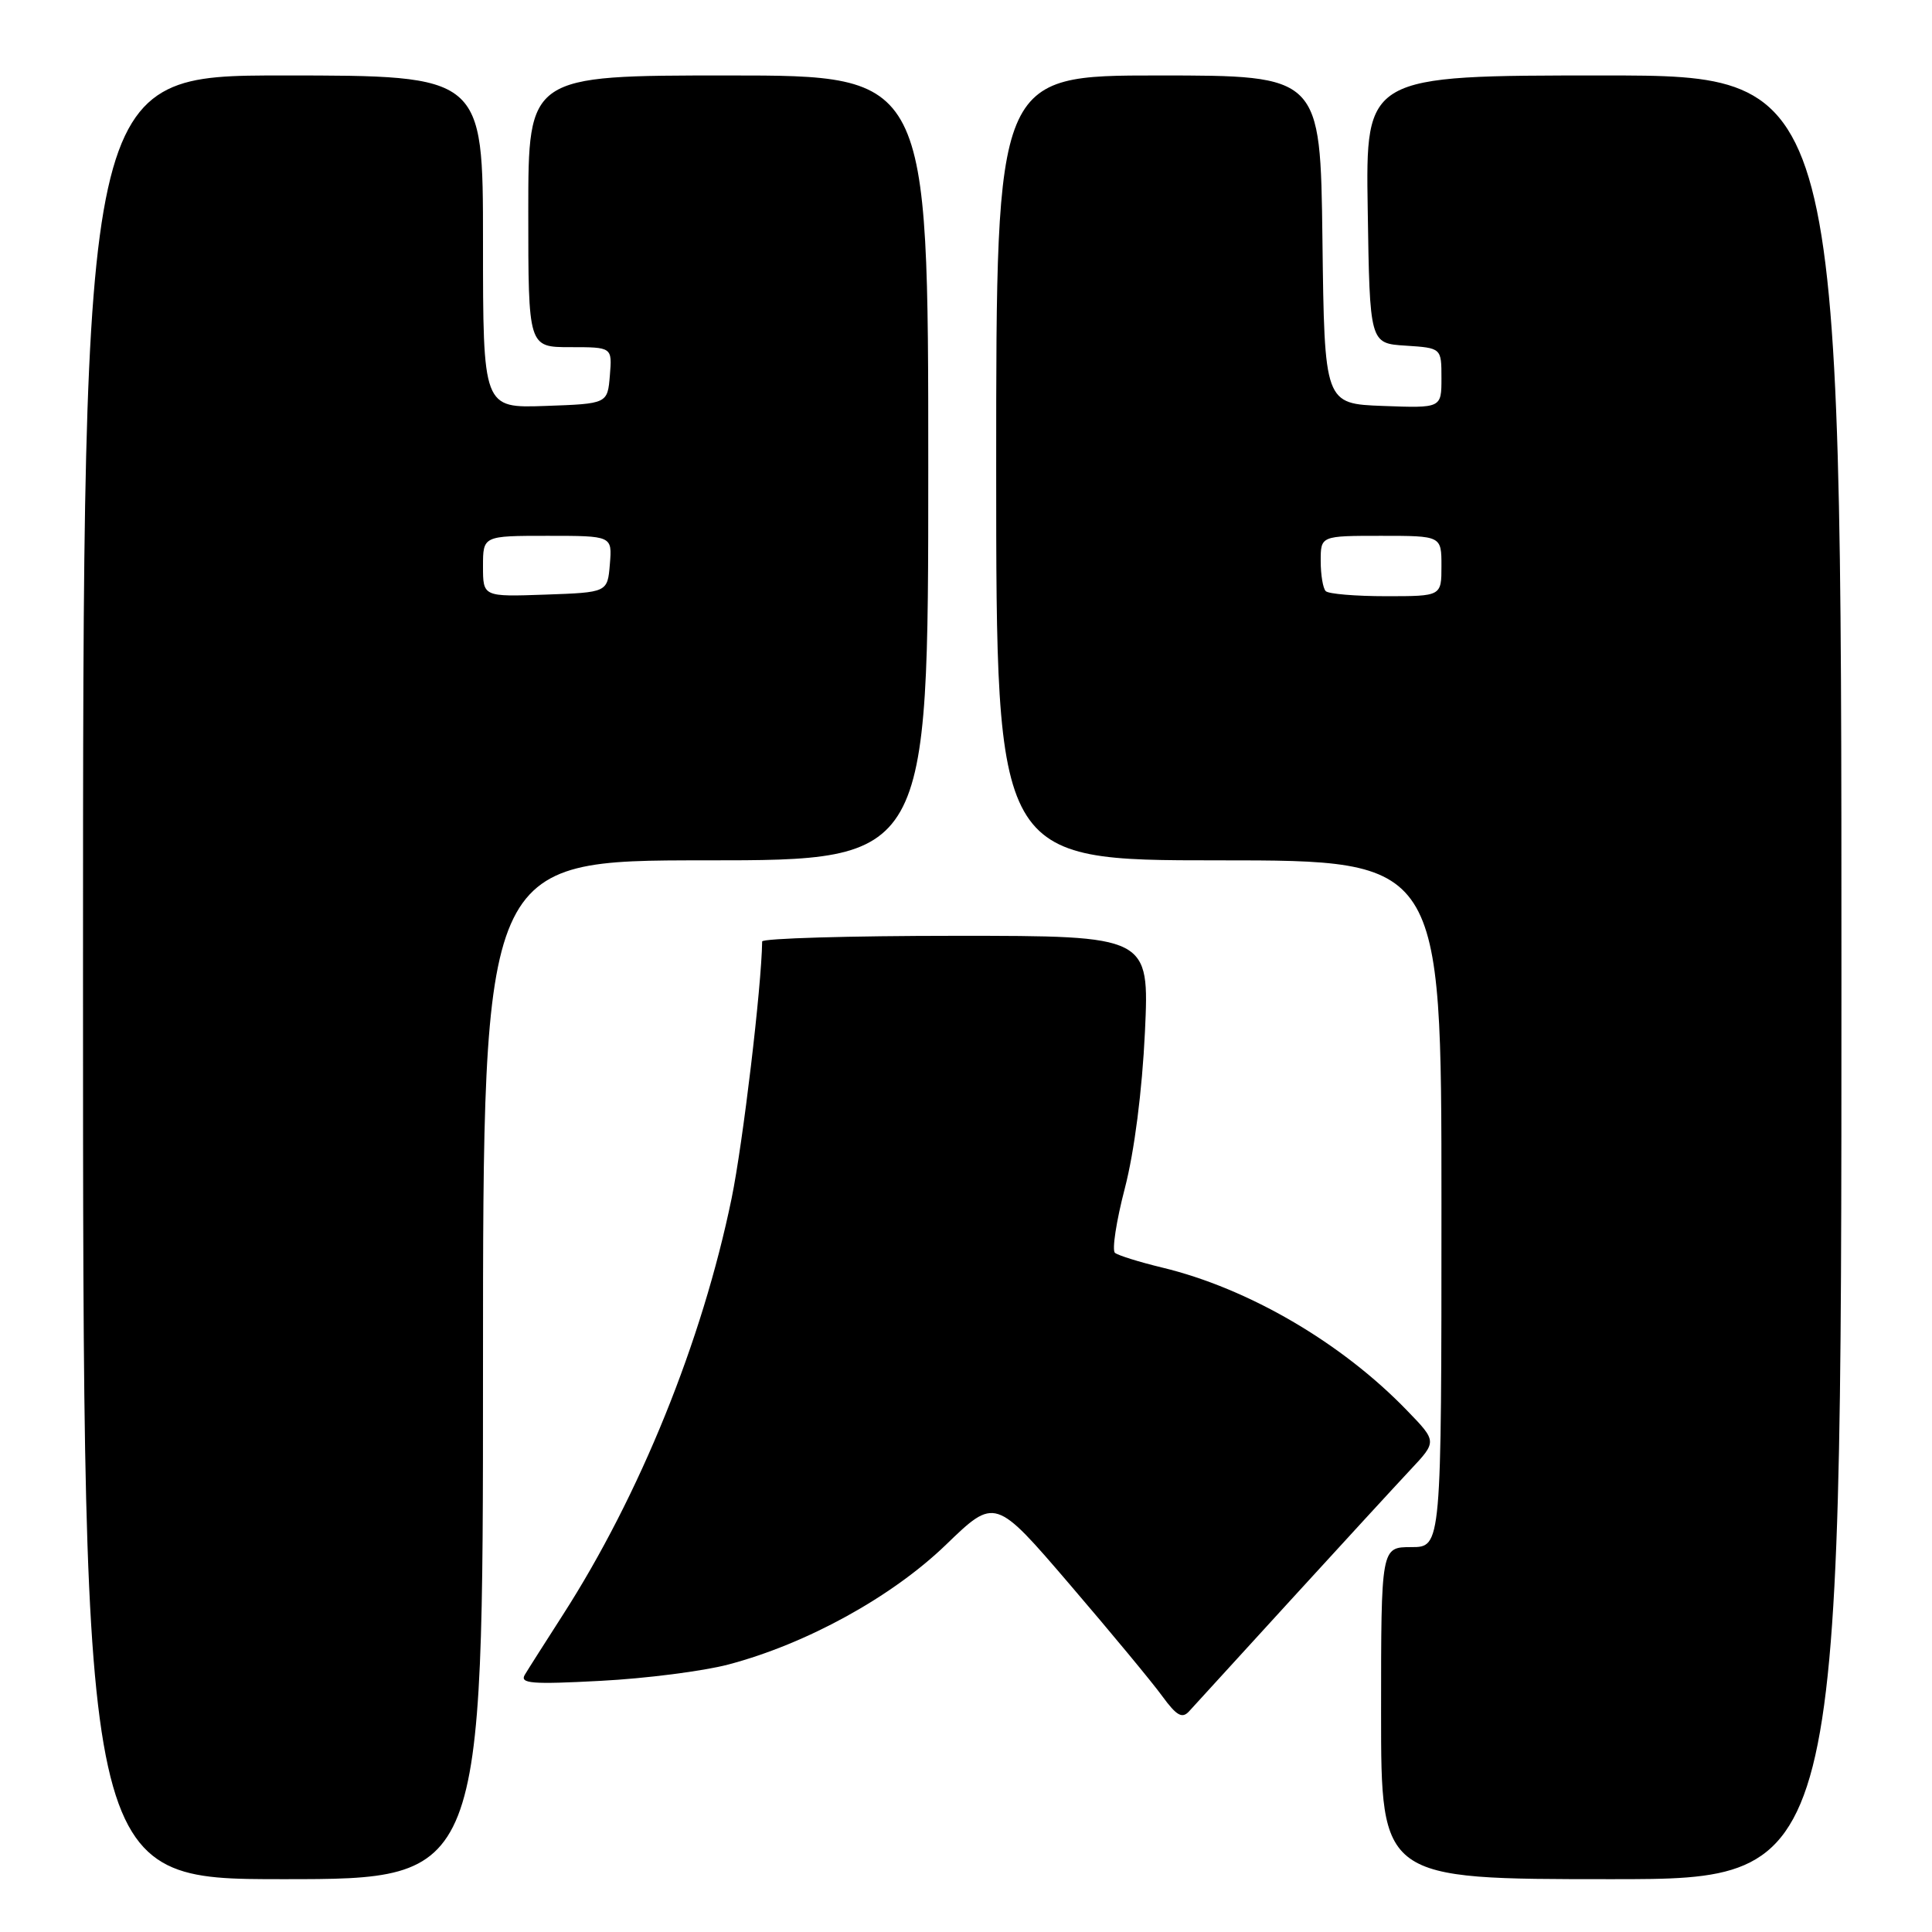 <?xml version="1.0" encoding="UTF-8" standalone="no"?>
<!DOCTYPE svg PUBLIC "-//W3C//DTD SVG 1.1//EN" "http://www.w3.org/Graphics/SVG/1.1/DTD/svg11.dtd" >
<svg xmlns="http://www.w3.org/2000/svg" xmlns:xlink="http://www.w3.org/1999/xlink" version="1.1" viewBox="0 0 256 256">
 <g >
 <path fill="currentColor"
d=" M 64.00 181.50 C 64.00 114.00 64.00 114.00 93.50 114.00 C 123.00 114.00 123.00 114.00 123.00 62.00 C 123.00 10.00 123.00 10.00 96.50 10.00 C 70.00 10.00 70.00 10.00 70.00 28.00 C 70.00 46.00 70.00 46.00 75.56 46.00 C 81.12 46.00 81.12 46.00 80.81 49.75 C 80.50 53.50 80.50 53.50 72.25 53.79 C 64.00 54.08 64.00 54.08 64.00 32.04 C 64.00 10.00 64.00 10.00 37.50 10.00 C 11.00 10.00 11.00 10.00 11.00 129.50 C 11.00 249.00 11.00 249.00 37.50 249.00 C 64.00 249.00 64.00 249.00 64.00 181.50 Z  M 244.00 129.50 C 244.00 10.00 244.00 10.00 212.48 10.00 C 180.95 10.00 180.95 10.00 181.23 27.75 C 181.50 45.50 181.50 45.50 186.25 45.80 C 191.00 46.11 191.00 46.11 191.00 50.10 C 191.00 54.08 191.00 54.08 183.25 53.79 C 175.50 53.50 175.50 53.50 175.23 31.75 C 174.96 10.00 174.96 10.00 153.48 10.00 C 132.00 10.00 132.00 10.00 132.00 62.00 C 132.00 114.00 132.00 114.00 161.50 114.00 C 191.00 114.00 191.00 114.00 191.00 159.50 C 191.00 205.00 191.00 205.00 187.00 205.00 C 183.00 205.00 183.00 205.00 183.00 227.00 C 183.00 249.00 183.00 249.00 213.50 249.00 C 244.00 249.00 244.00 249.00 244.00 129.50 Z  M 171.04 212.00 C 177.83 204.57 184.96 196.81 186.89 194.75 C 190.41 191.00 190.41 191.00 186.45 186.91 C 177.78 177.92 165.42 170.71 154.00 167.96 C 150.97 167.23 148.16 166.35 147.74 166.01 C 147.32 165.67 147.91 161.81 149.05 157.44 C 150.31 152.59 151.34 144.54 151.71 136.75 C 152.30 124.00 152.30 124.00 126.65 124.00 C 112.54 124.00 101.00 124.34 100.99 124.75 C 100.91 130.76 98.44 151.51 96.94 158.80 C 93.04 177.73 84.79 198.10 74.57 214.00 C 72.28 217.57 70.01 221.13 69.55 221.90 C 68.83 223.08 70.42 223.21 79.60 222.72 C 85.59 222.41 93.20 221.43 96.50 220.56 C 106.88 217.82 118.18 211.60 125.33 204.70 C 131.85 198.40 131.85 198.40 141.75 209.95 C 147.19 216.30 152.72 222.97 154.02 224.77 C 155.90 227.34 156.64 227.76 157.55 226.77 C 158.18 226.07 164.25 219.43 171.04 212.00 Z  M 64.00 75.04 C 64.00 71.00 64.00 71.00 72.56 71.00 C 81.12 71.00 81.12 71.00 80.81 74.75 C 80.50 78.50 80.50 78.50 72.25 78.79 C 64.00 79.08 64.00 79.08 64.00 75.04 Z  M 175.67 78.33 C 175.30 77.97 175.00 76.17 175.00 74.33 C 175.00 71.00 175.00 71.00 183.00 71.00 C 191.00 71.00 191.00 71.00 191.00 75.00 C 191.00 79.00 191.00 79.00 183.67 79.00 C 179.63 79.00 176.03 78.70 175.67 78.33 Z "/>
</g>
</svg>